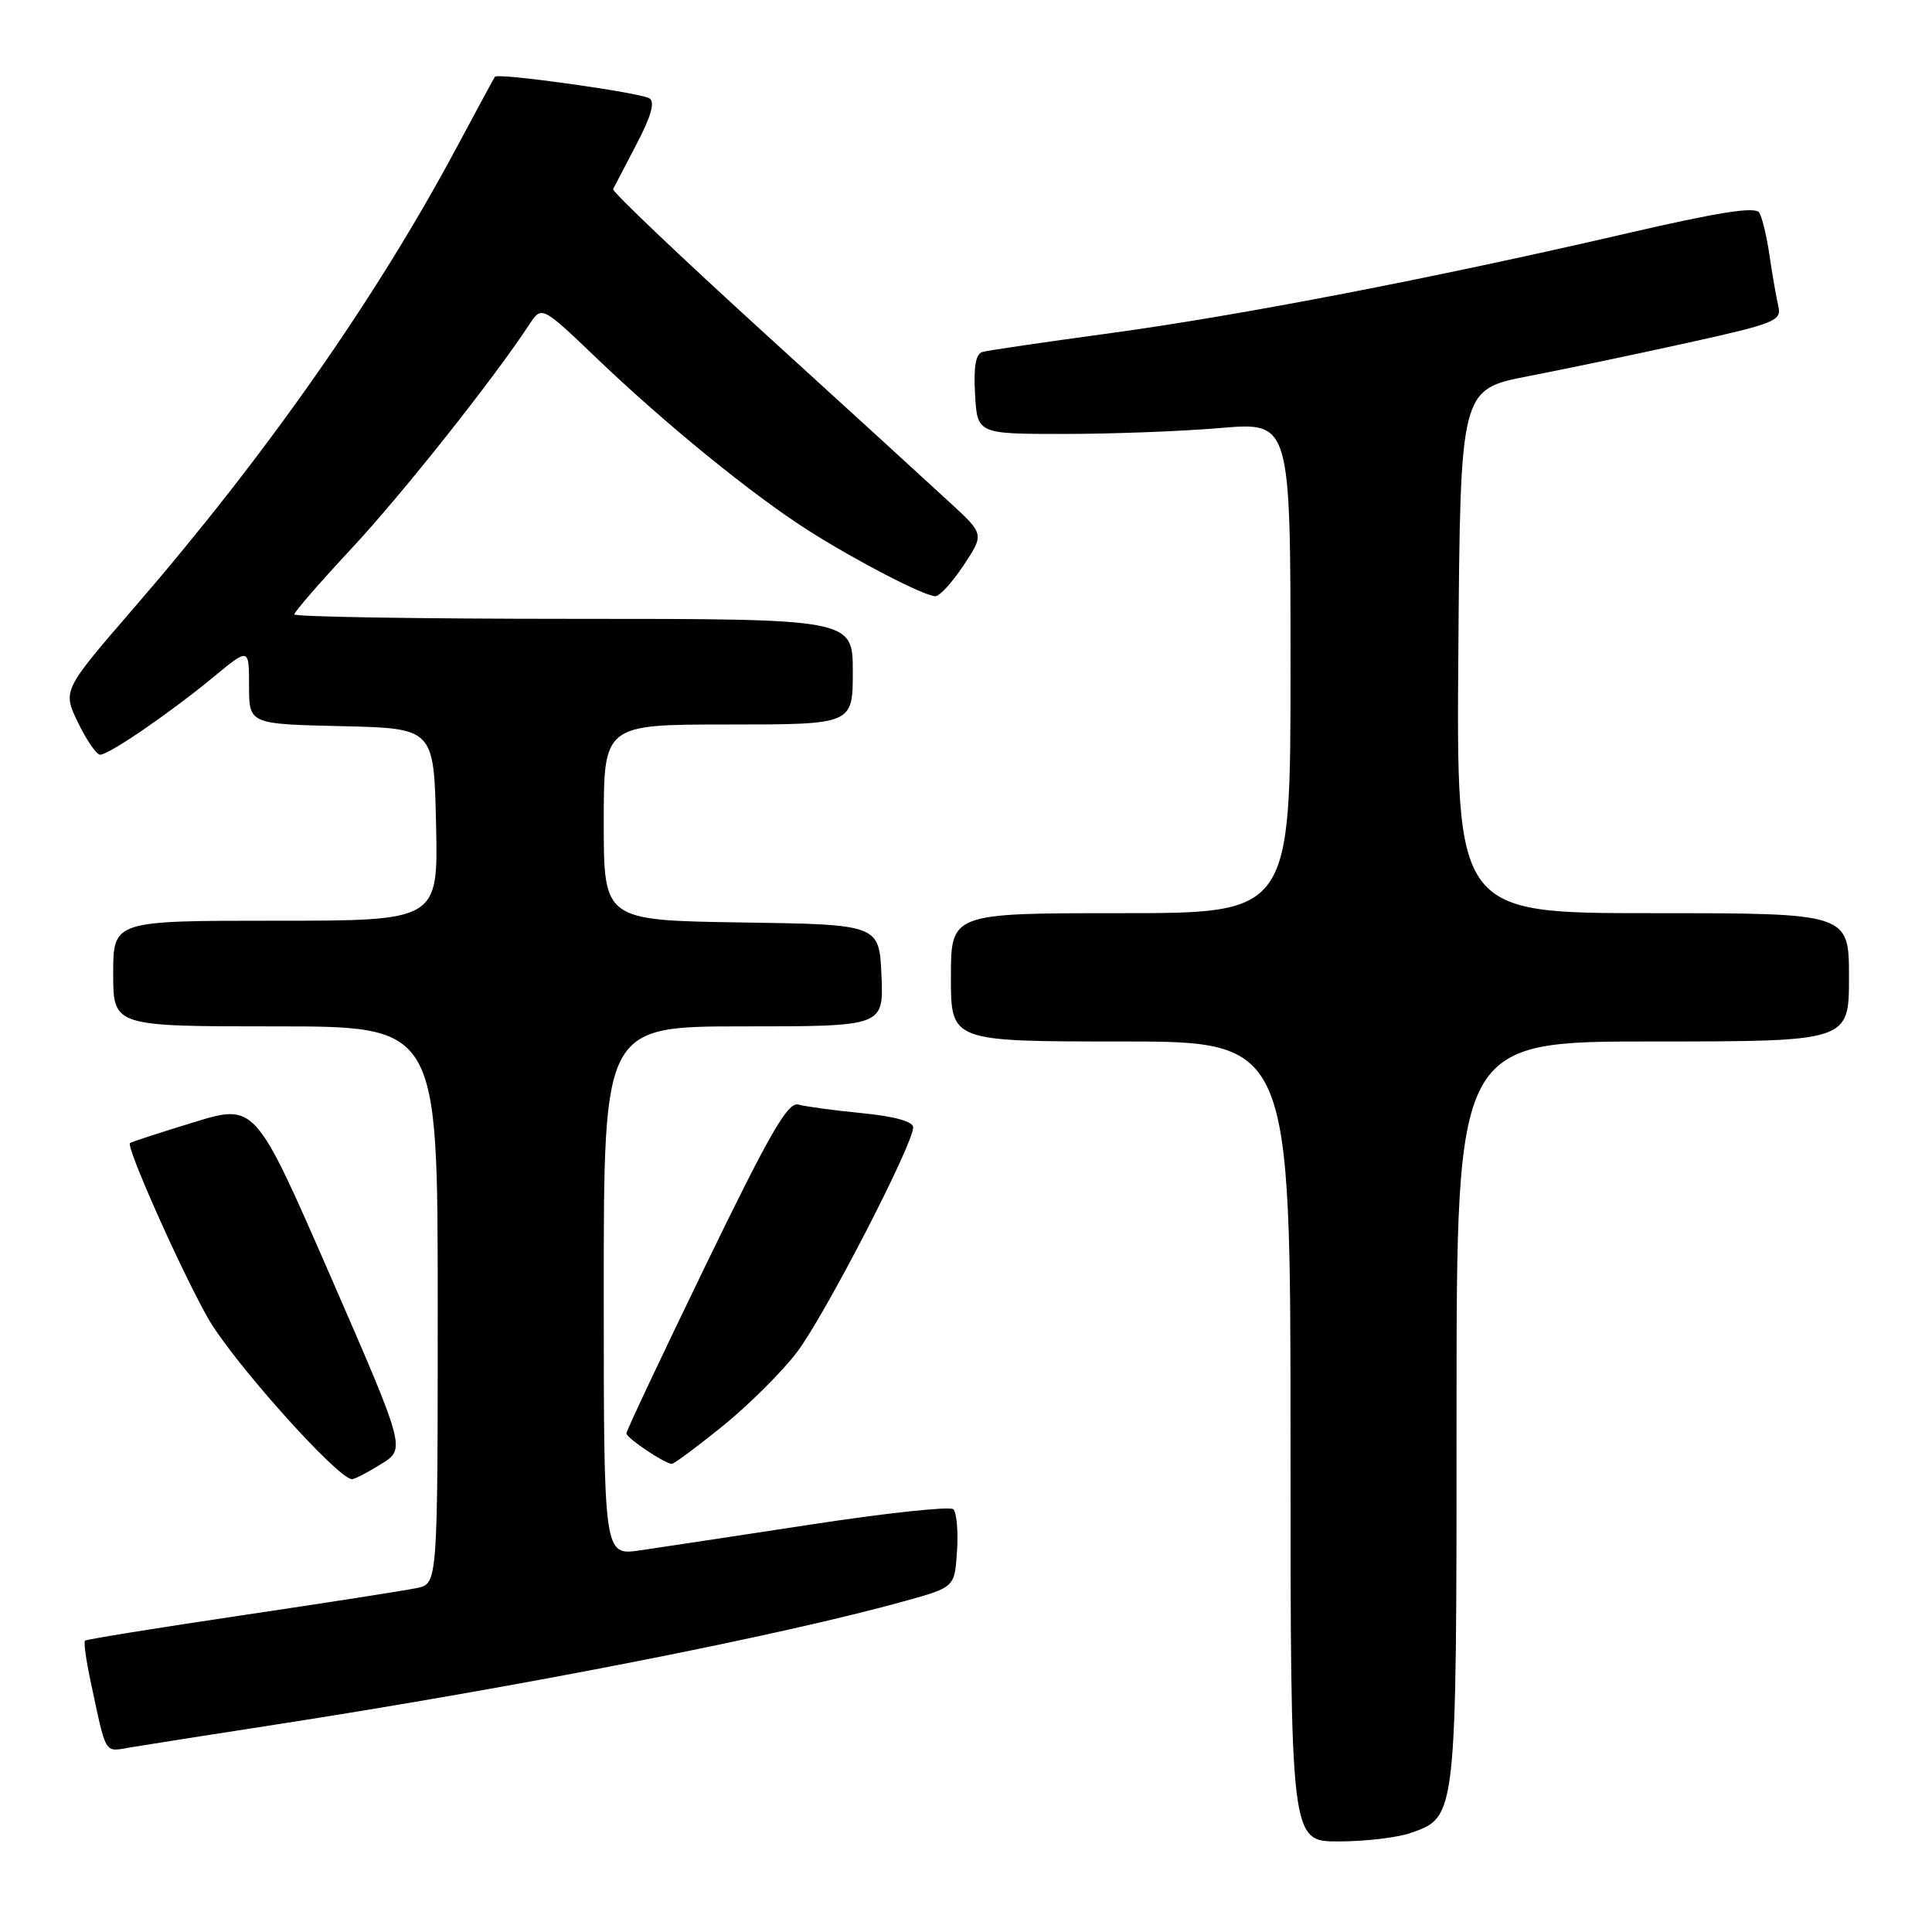 <?xml version="1.0" encoding="UTF-8" standalone="no"?>
<!DOCTYPE svg PUBLIC "-//W3C//DTD SVG 1.1//EN" "http://www.w3.org/Graphics/SVG/1.1/DTD/svg11.dtd" >
<svg xmlns="http://www.w3.org/2000/svg" xmlns:xlink="http://www.w3.org/1999/xlink" version="1.1" viewBox="0 0 256 256">
 <g >
 <path fill="currentColor"
d=" M 186.88 242.89 C 193.04 240.74 193.00 241.13 193.00 187.05 C 193.00 138.00 193.00 138.00 219.00 138.00 C 245.00 138.00 245.00 138.00 245.00 129.50 C 245.00 121.00 245.00 121.00 218.99 121.00 C 192.97 121.00 192.97 121.00 193.24 86.30 C 193.50 51.59 193.50 51.59 202.50 49.85 C 207.45 48.89 217.04 46.88 223.82 45.38 C 235.17 42.87 236.09 42.50 235.64 40.58 C 235.37 39.44 234.85 36.44 234.48 33.92 C 234.12 31.39 233.50 28.81 233.11 28.17 C 232.59 27.34 227.74 28.10 215.45 30.95 C 189.88 36.87 164.34 41.80 147.03 44.16 C 138.49 45.32 130.91 46.43 130.20 46.63 C 129.29 46.87 128.99 48.56 129.20 52.24 C 129.50 57.50 129.50 57.50 141.00 57.50 C 147.32 57.50 156.66 57.15 161.75 56.71 C 171.00 55.93 171.00 55.93 171.00 88.46 C 171.00 121.00 171.00 121.00 148.50 121.00 C 126.00 121.00 126.00 121.00 126.00 129.50 C 126.00 138.00 126.00 138.00 148.50 138.00 C 171.00 138.00 171.00 138.00 171.00 191.00 C 171.00 244.00 171.00 244.00 177.35 244.00 C 180.84 244.00 185.13 243.50 186.88 242.89 Z  M 36.50 228.52 C 69.13 223.47 103.56 216.70 120.00 212.12 C 126.50 210.31 126.50 210.31 126.81 205.51 C 126.98 202.88 126.76 200.39 126.31 199.98 C 125.86 199.58 117.40 200.48 107.50 202.00 C 97.60 203.51 87.36 205.06 84.75 205.44 C 80.00 206.12 80.00 206.12 80.00 171.06 C 80.00 136.00 80.00 136.00 98.55 136.00 C 117.09 136.00 117.09 136.00 116.80 129.25 C 116.50 122.50 116.50 122.50 98.25 122.23 C 80.00 121.95 80.00 121.95 80.00 108.98 C 80.00 96.00 80.00 96.00 96.50 96.00 C 113.00 96.00 113.00 96.00 113.00 89.00 C 113.00 82.00 113.00 82.00 76.00 82.00 C 55.65 82.00 39.00 81.73 39.00 81.41 C 39.00 81.08 42.42 77.14 46.60 72.66 C 53.28 65.49 65.35 50.28 70.14 42.99 C 71.78 40.50 71.78 40.50 79.14 47.54 C 88.18 56.19 99.68 65.55 107.00 70.22 C 113.38 74.29 122.48 79.00 123.95 79.00 C 124.51 79.00 126.20 77.15 127.69 74.89 C 130.41 70.78 130.41 70.78 125.92 66.64 C 123.46 64.36 112.33 54.20 101.20 44.06 C 90.07 33.92 81.08 25.37 81.24 25.06 C 81.39 24.75 82.79 22.08 84.34 19.11 C 86.28 15.42 86.82 13.51 86.05 13.03 C 84.82 12.27 65.98 9.63 65.58 10.17 C 65.45 10.35 63.18 14.55 60.53 19.50 C 49.87 39.45 35.26 60.30 17.79 80.50 C 8.28 91.50 8.28 91.50 10.34 95.75 C 11.47 98.09 12.79 100.00 13.27 100.00 C 14.45 100.00 22.46 94.51 28.25 89.74 C 33.00 85.81 33.00 85.81 33.00 90.88 C 33.00 95.94 33.00 95.94 45.25 96.22 C 57.50 96.50 57.50 96.50 57.78 109.25 C 58.06 122.00 58.06 122.00 36.53 122.00 C 15.00 122.00 15.00 122.00 15.00 129.00 C 15.00 136.00 15.00 136.00 36.50 136.00 C 58.00 136.00 58.00 136.00 58.00 172.92 C 58.00 209.84 58.00 209.84 55.25 210.42 C 53.74 210.74 43.30 212.37 32.05 214.04 C 20.80 215.71 11.44 217.22 11.26 217.40 C 11.08 217.59 11.40 219.93 11.97 222.62 C 14.14 232.79 13.75 232.13 17.28 231.54 C 19.05 231.24 27.70 229.88 36.50 228.52 Z  M 50.51 193.99 C 53.76 191.98 53.76 191.98 43.79 169.10 C 33.81 146.22 33.81 146.22 25.66 148.71 C 21.17 150.09 17.38 151.32 17.22 151.46 C 16.69 151.96 23.81 167.97 27.48 174.53 C 30.64 180.19 44.76 196.00 46.65 196.00 C 46.99 196.00 48.73 195.10 50.51 193.99 Z  M 95.74 188.98 C 99.15 186.22 103.57 181.83 105.56 179.23 C 109.19 174.49 121.00 151.66 121.00 149.37 C 121.00 148.61 118.51 147.92 114.25 147.50 C 110.54 147.14 106.73 146.62 105.78 146.36 C 104.40 145.98 102.02 150.10 93.53 167.60 C 87.74 179.54 83.00 189.59 83.00 189.93 C 83.00 190.53 88.03 193.92 89.01 193.97 C 89.30 193.99 92.32 191.74 95.74 188.98 Z "/>
</g>
</svg>